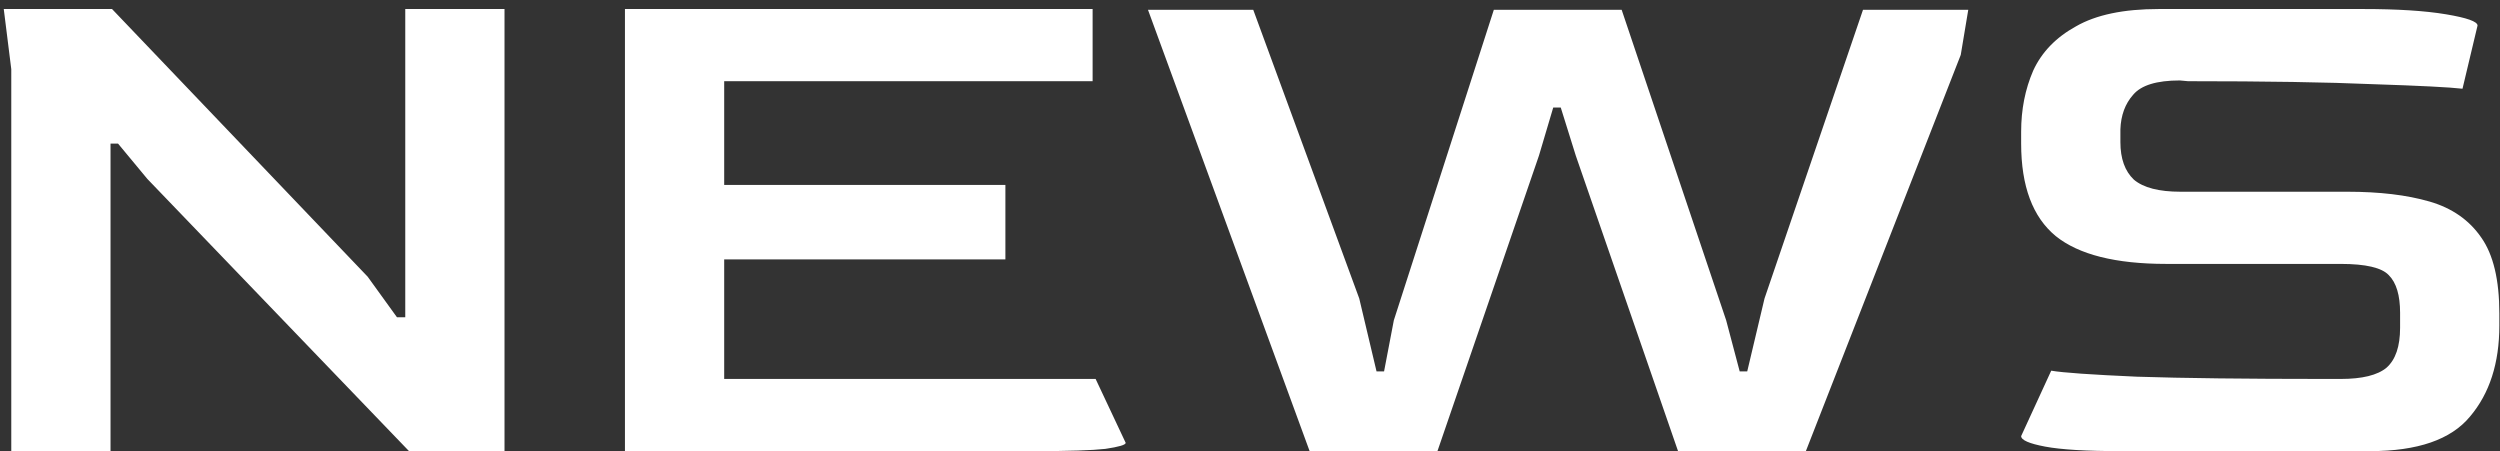 <svg width="133" height="24" viewBox="0 0 133 24" fill="none" xmlns="http://www.w3.org/2000/svg">
<rect x="0" y="0" width="133" height="24" fill="#333333" stroke="none"/>
<path d="M0.6 24V3.68L0.2 0.48H5.96L19.56 14.72L21.12 16.88H21.56V0.48H26.84V24H21.76L7.84 9.52L6.28 7.64H5.88V24H0.6ZM33.247 24V0.48H58.127V4.32H38.527V9.84H53.487V13.8H38.527V20.16H58.287L59.887 23.56C59.887 23.667 59.527 23.773 58.807 23.88C58.087 23.96 56.847 24 55.087 24H33.247ZM69.672 24L61.072 0.52H66.672L72.312 15.88L73.232 19.76H73.632L74.152 17.04L79.472 0.52H86.272L91.832 17.04L92.552 19.76H92.952L93.872 15.88L99.112 0.52H104.712L104.312 2.92L96.072 24H89.272L83.832 8.28L83.032 5.72H82.632L81.872 8.28L76.472 24H69.672ZM112.805 24C110.992 24 109.658 23.92 108.805 23.76C107.952 23.6 107.525 23.413 107.525 23.2L109.125 19.72C109.738 19.827 111.258 19.933 113.685 20.04C116.138 20.12 119.498 20.16 123.765 20.16H124.525C125.672 20.16 126.485 19.96 126.965 19.56C127.445 19.133 127.685 18.427 127.685 17.44V16.64C127.685 15.707 127.485 15.04 127.085 14.64C126.712 14.24 125.858 14.04 124.525 14.04H115.245C112.552 14.04 110.592 13.547 109.365 12.56C108.138 11.547 107.525 9.907 107.525 7.64V7C107.525 5.827 107.738 4.747 108.165 3.76C108.618 2.773 109.378 1.987 110.445 1.4C111.512 0.787 112.978 0.48 114.845 0.48H125.725C127.538 0.48 129.005 0.573 130.125 0.76C131.245 0.947 131.805 1.147 131.805 1.36L131.005 4.72C130.312 4.64 128.738 4.56 126.285 4.48C123.832 4.373 120.538 4.32 116.405 4.32L115.965 4.28C114.738 4.28 113.912 4.533 113.485 5.04C113.058 5.52 112.832 6.133 112.805 6.88V7.56C112.805 8.44 113.045 9.107 113.525 9.56C114.032 9.987 114.858 10.2 116.005 10.2H124.885C126.592 10.2 128.045 10.373 129.245 10.72C130.445 11.067 131.365 11.707 132.005 12.64C132.645 13.547 132.965 14.893 132.965 16.68V17.32C132.965 19.32 132.445 20.933 131.405 22.16C130.392 23.387 128.618 24 126.085 24H112.805Z" fill="white"/>
</svg>
